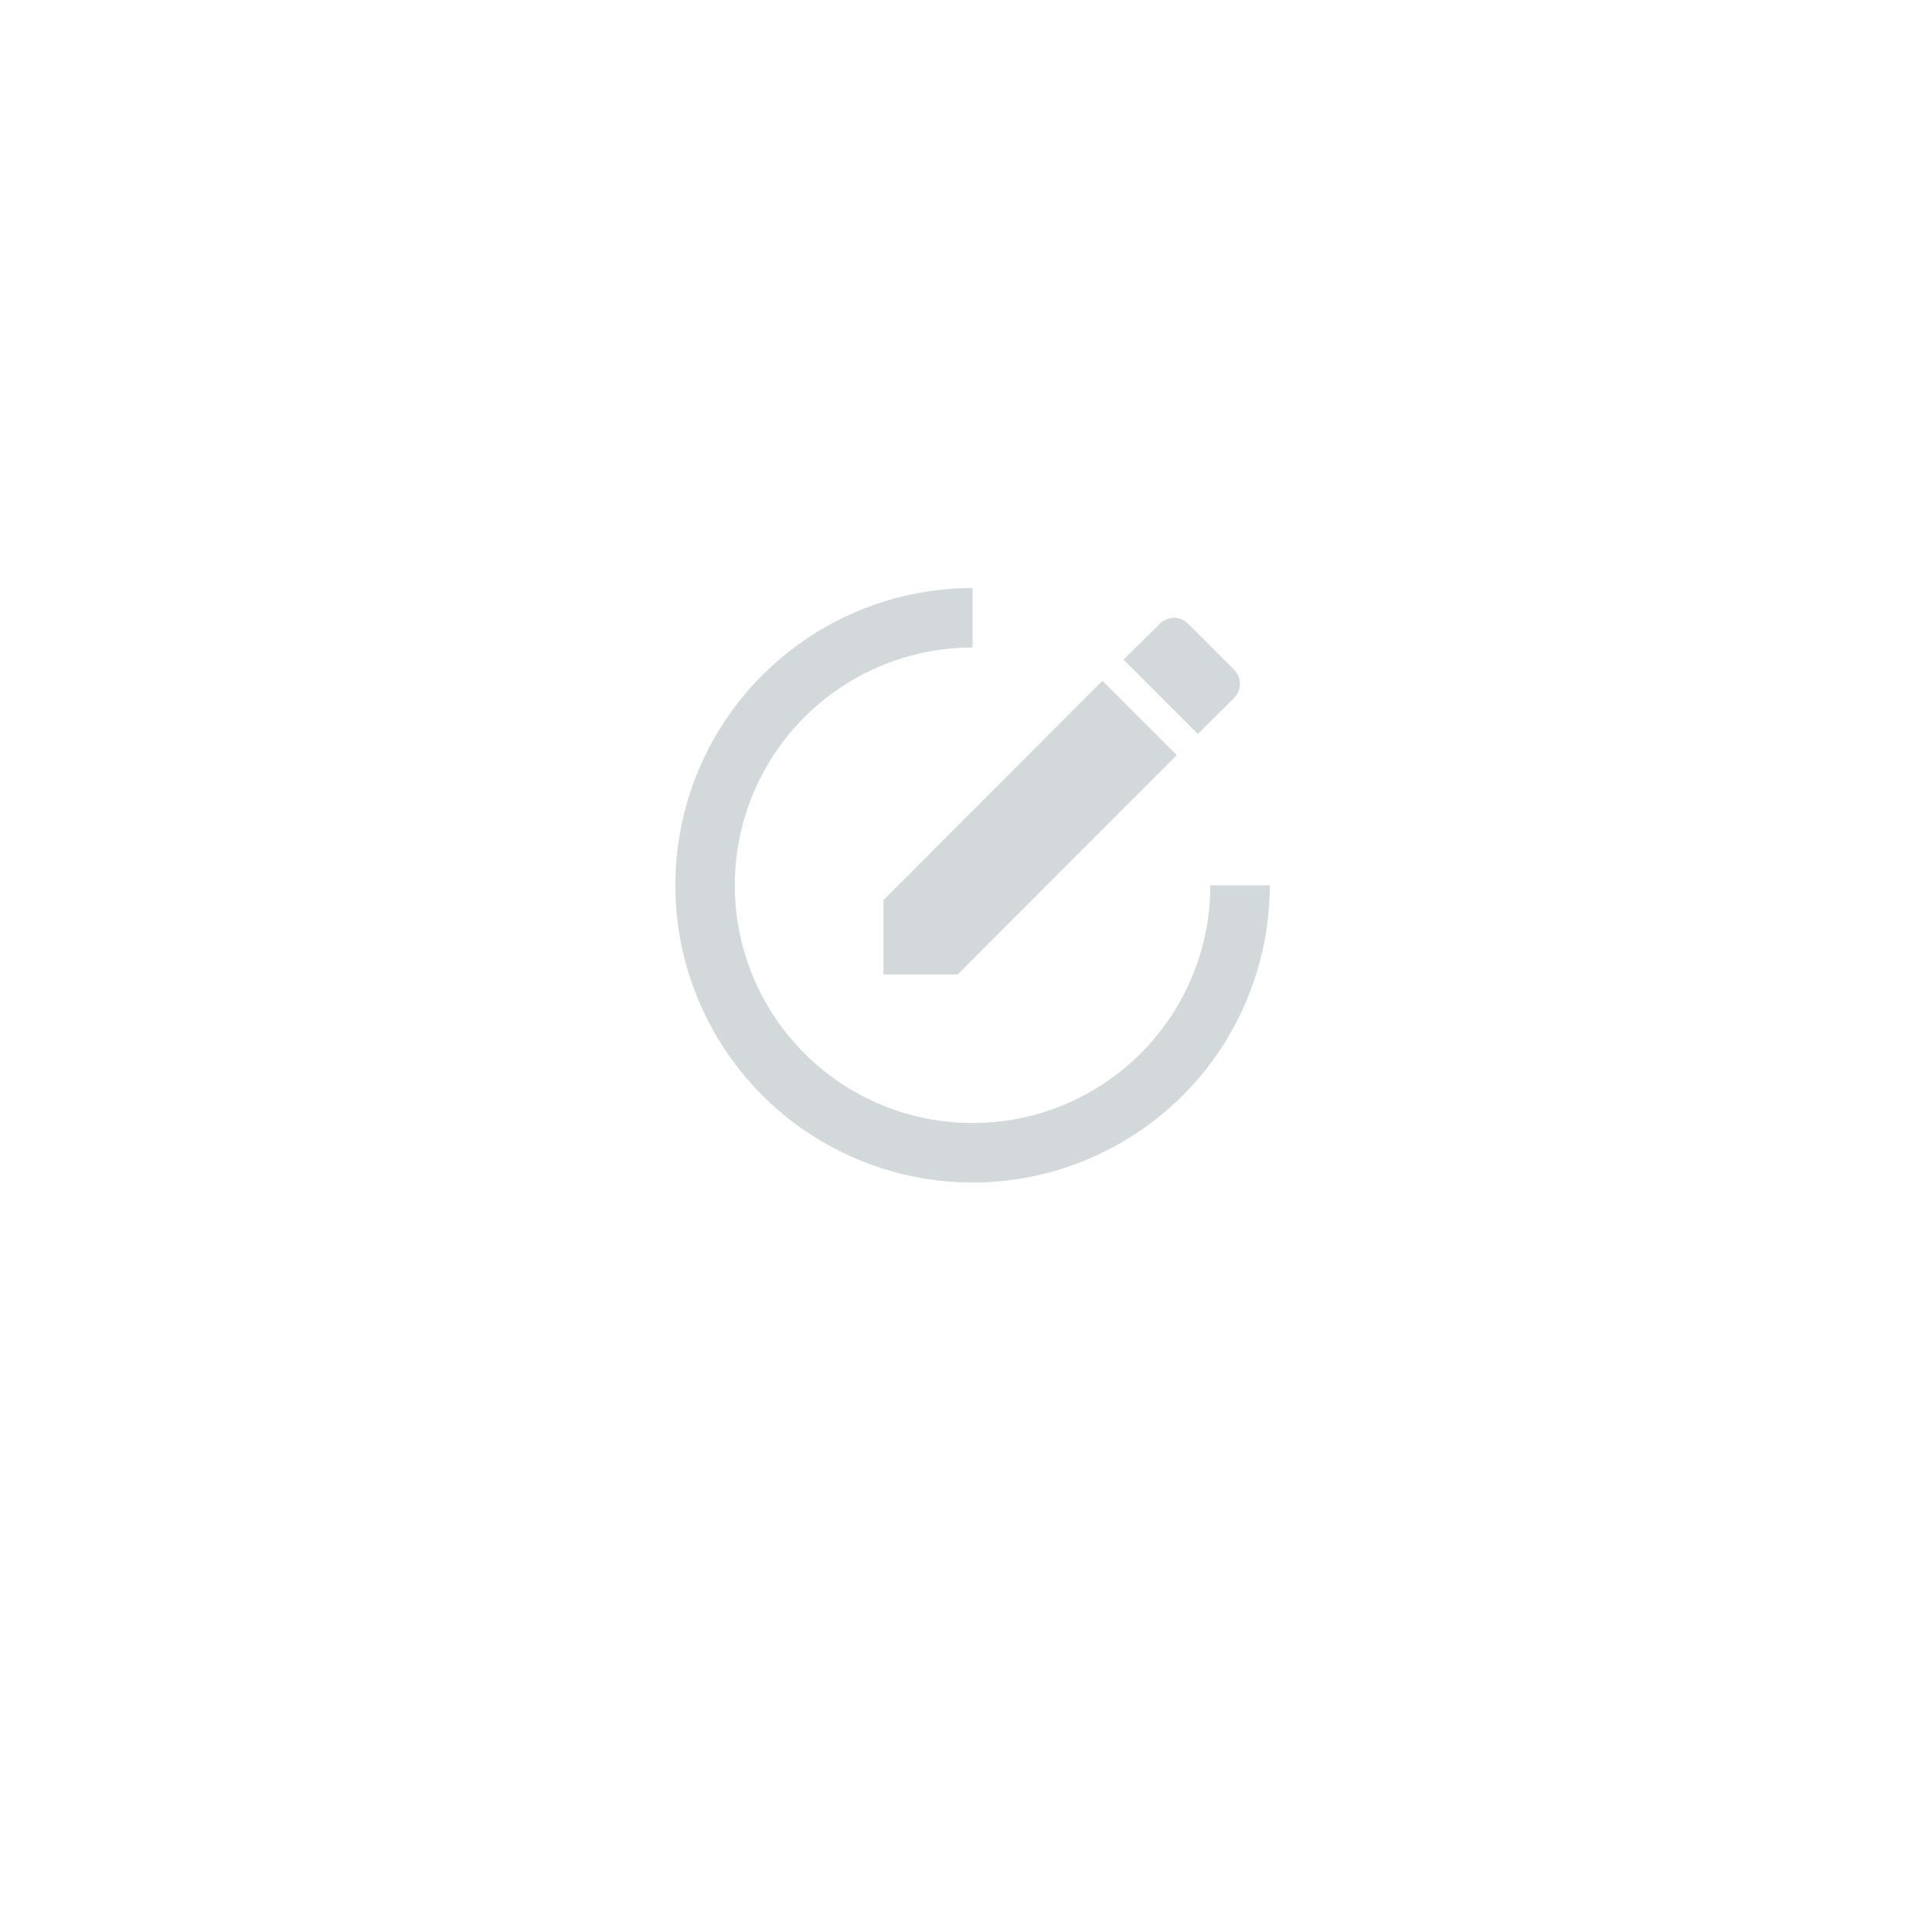 <svg width="65" height="65" viewBox="0 0 65 65" fill="none" xmlns="http://www.w3.org/2000/svg">
<g filter="url(#filter0_d)">
<path d="M32.721 55.831C47.107 55.831 58.768 44.169 58.768 29.784C58.768 15.399 47.107 3.737 32.721 3.737C18.336 3.737 6.674 15.399 6.674 29.784C6.674 44.169 18.336 55.831 32.721 55.831Z" fill="white"/>
</g>
<path d="M32.721 19.784C30.743 19.784 28.81 20.37 27.166 21.469C25.521 22.568 24.239 24.13 23.482 25.957C22.726 27.784 22.527 29.795 22.913 31.735C23.299 33.675 24.252 35.456 25.65 36.855C27.049 38.254 28.831 39.206 30.77 39.592C32.71 39.978 34.721 39.78 36.548 39.023C38.375 38.266 39.937 36.984 41.036 35.34C42.135 33.695 42.721 31.762 42.721 29.784H40.721C40.721 31.366 40.252 32.913 39.373 34.229C38.494 35.544 37.245 36.569 35.783 37.175C34.321 37.781 32.712 37.939 31.16 37.63C29.609 37.322 28.183 36.56 27.064 35.441C25.945 34.322 25.184 32.897 24.875 31.345C24.566 29.793 24.725 28.184 25.33 26.723C25.936 25.261 26.961 24.011 28.277 23.132C29.592 22.253 31.139 21.784 32.721 21.784V19.784ZM39.501 20.784C39.321 20.786 39.149 20.857 39.021 20.984L37.801 22.194L40.301 24.694L41.521 23.484C41.646 23.358 41.716 23.187 41.716 23.009C41.716 22.831 41.646 22.66 41.521 22.534L39.971 20.984C39.847 20.858 39.678 20.786 39.501 20.784ZM37.091 22.904L29.721 30.284V32.784H32.221L39.591 25.404L37.091 22.904Z" fill="#D3D8DA"/>
<defs>
<filter id="filter0_d" x="0.674" y="0.737" width="64.094" height="64.094" filterUnits="userSpaceOnUse" color-interpolation-filters="sRGB">
<feFlood flood-opacity="0" result="BackgroundImageFix"/>
<feColorMatrix in="SourceAlpha" type="matrix" values="0 0 0 0 0 0 0 0 0 0 0 0 0 0 0 0 0 0 127 0"/>
<feOffset dy="3"/>
<feGaussianBlur stdDeviation="3"/>
<feColorMatrix type="matrix" values="0 0 0 0 0 0 0 0 0 0 0 0 0 0 0 0 0 0 0.161 0"/>
<feBlend mode="normal" in2="BackgroundImageFix" result="effect1_dropShadow"/>
<feBlend mode="normal" in="SourceGraphic" in2="effect1_dropShadow" result="shape"/>
</filter>
</defs>
</svg>
